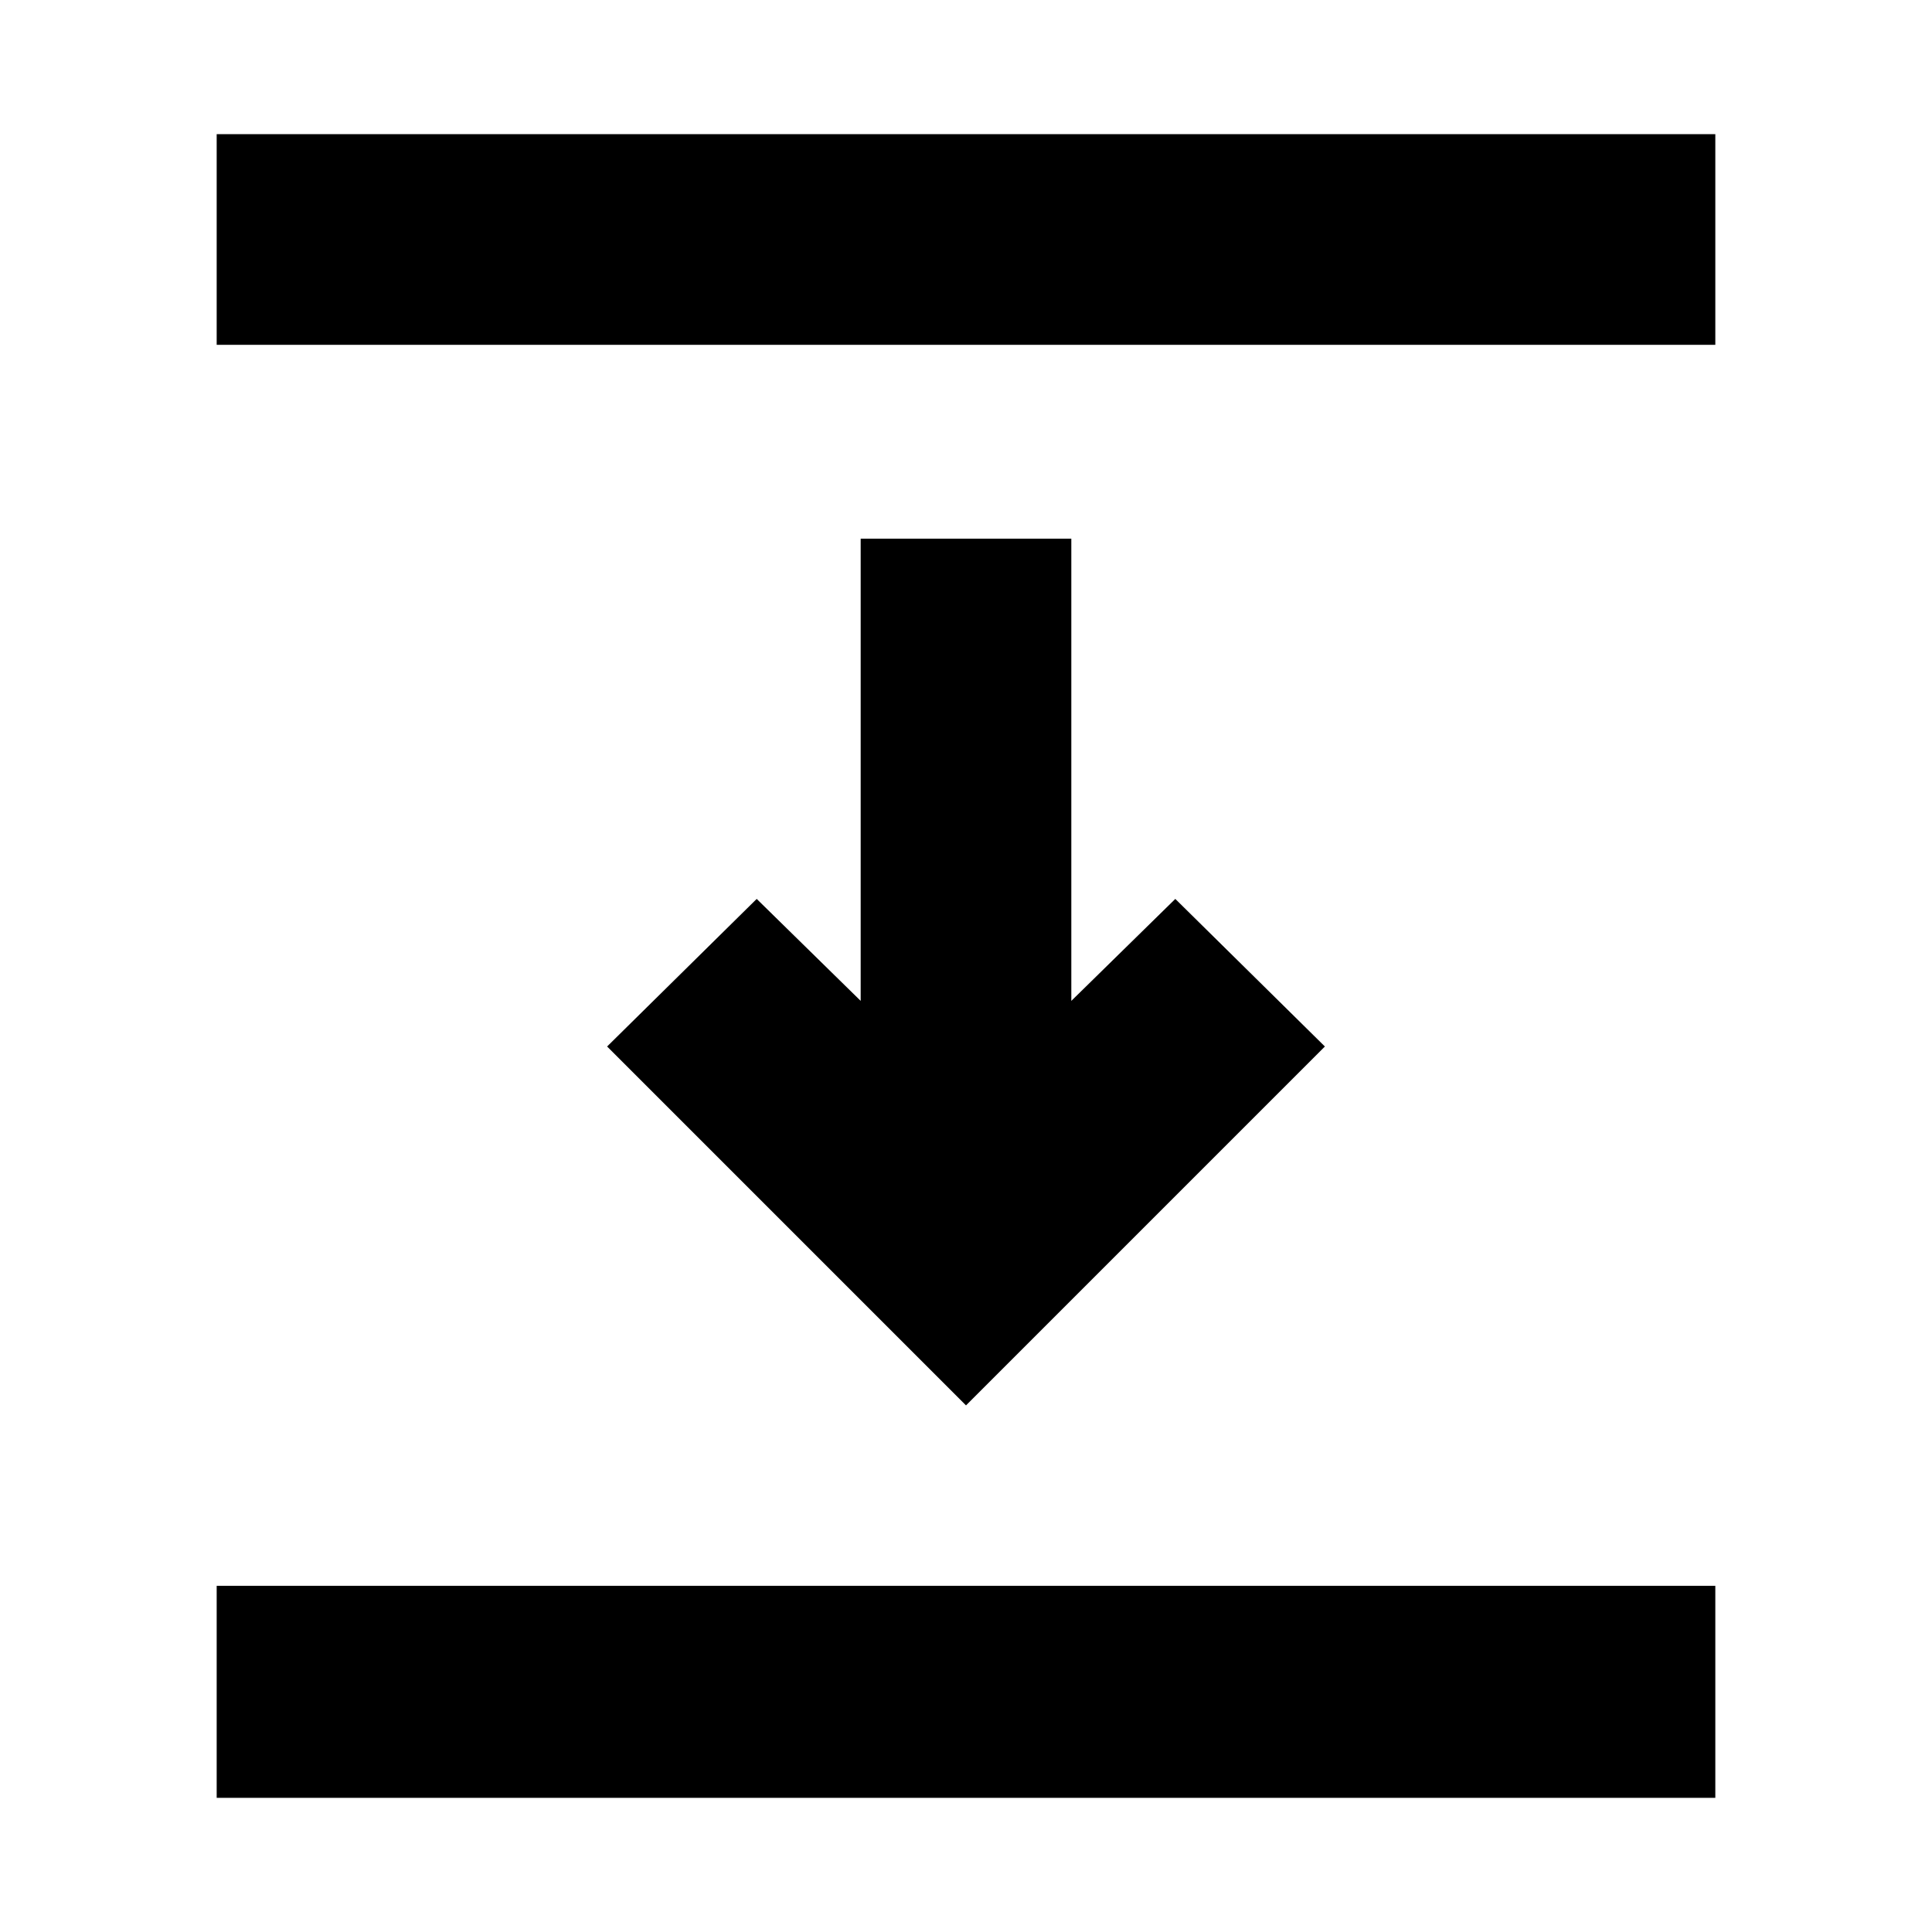 <svg xmlns="http://www.w3.org/2000/svg" height="40" viewBox="0 96 960 960" width="40"><path d="M107.667 267.333V162.667h744.666v104.666H107.667Zm372.333 527L301.667 616 376 542.667l51.667 50.667V363.667h104.666v229.667L584 542.667 658.333 616 480 794.333Zm-372.333 195V884h744.666v105.333H107.667Z"/></svg>